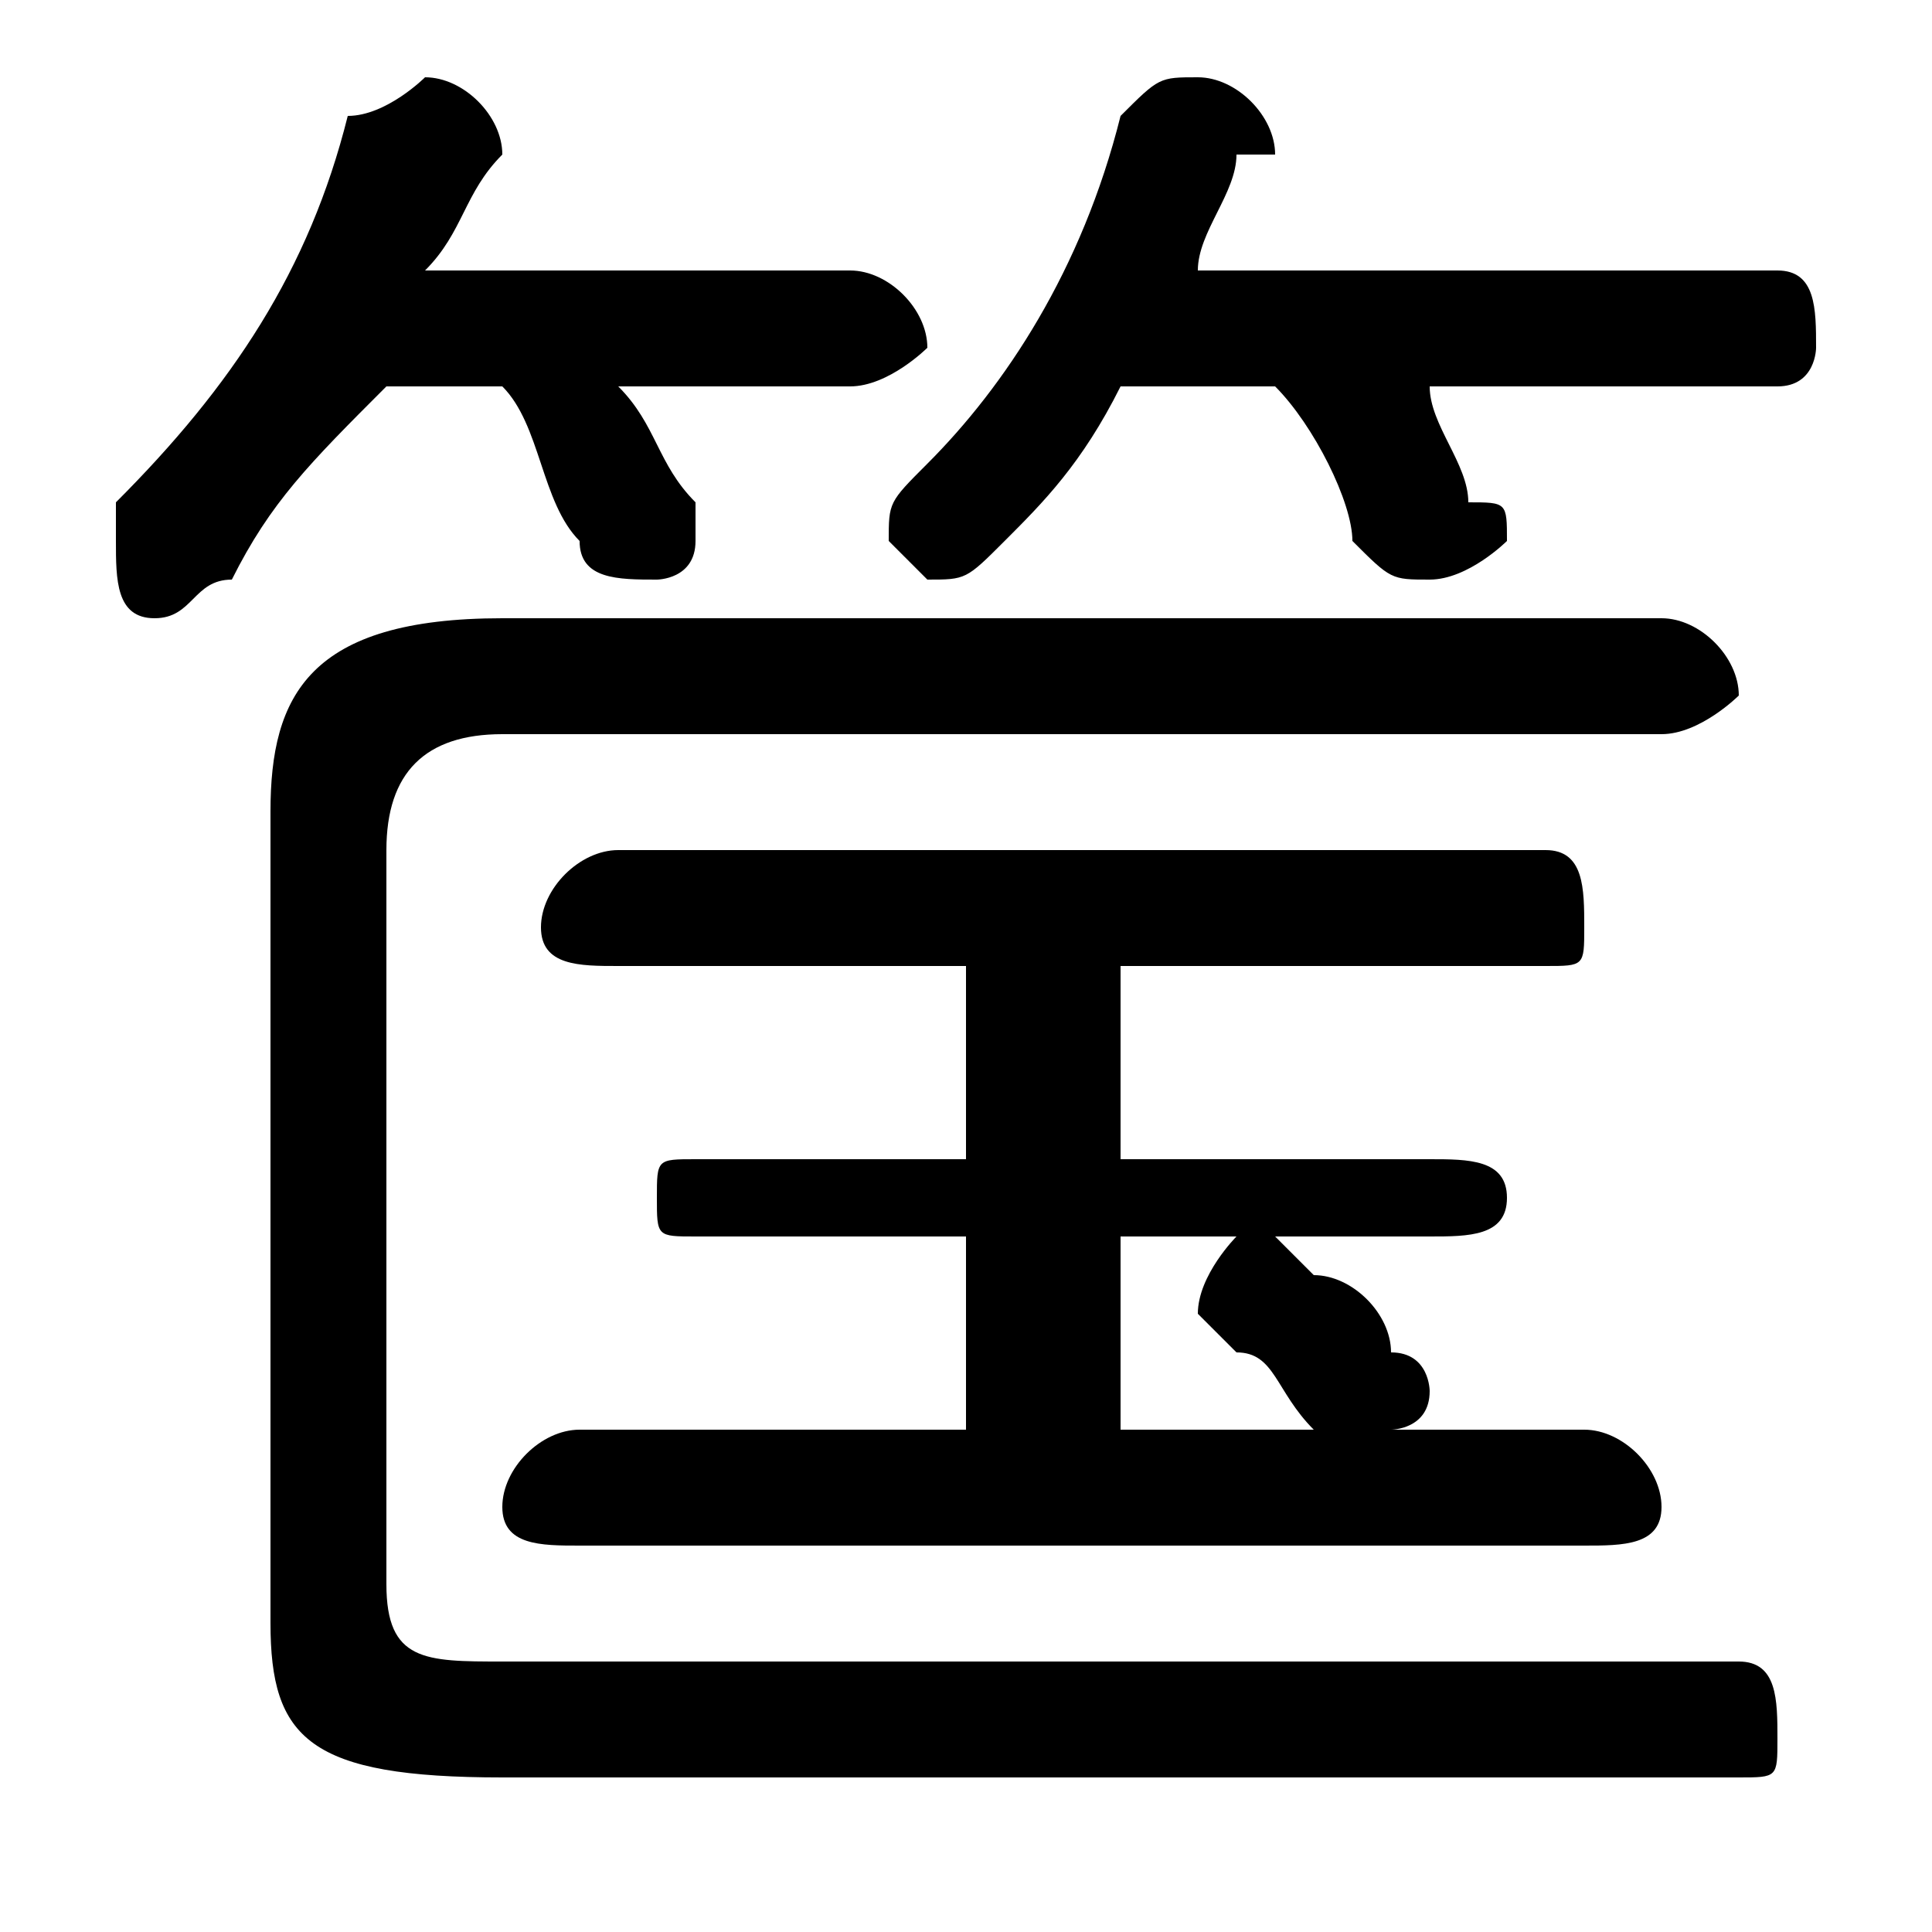 <svg xmlns="http://www.w3.org/2000/svg" viewBox="0 -44.0 50.0 50.0">
    <rect x="0" y="-44.0" width="50.0" height="50.0" fill="#808080" stroke="none"/>
    <g transform="scale(1, -1)">
        <!-- ボディの枠 -->
        <rect x="0" y="-6.0" width="50.0" height="50.0"
            stroke="white" fill="white"/>
        <!-- グリフ座標系の原点 -->
        <circle cx="0" cy="0" r="5" fill="white"/>
        <!-- グリフのアウトライン -->
        <g style="fill:black;stroke:#000000;stroke-width:0;stroke-linecap:round;stroke-linejoin:round;">
        <path d="M 13.0 34.0 C 14.0 33.0 14.0 31.0 15.0 30.0 C 15.0 29.0 16.0 29.0 17.0 29.0 C 17.0 29.0 18.0 29.0 18.0 30.0 C 18.0 31.0 18.0 31.0 18.0 31.0 C 17.0 32.0 17.0 33.0 16.0 34.0 L 22.0 34.0 C 23.0 34.0 24.0 35.0 24.0 35.0 C 24.0 36.0 23.0 37.0 22.0 37.0 L 11.0 37.0 C 12.0 38.0 12.0 39.0 13.0 40.0 C 13.0 40.0 13.0 40.0 13.0 40.0 C 13.0 41.0 12.0 42.0 11.0 42.0 C 11.0 42.0 10.0 41.0 9.0 41.0 C 8.0 37.0 6.0 34.0 3.0 31.0 C 3.0 31.0 3.0 30.0 3.0 30.0 C 3.0 29.0 3.0 28.0 4.0 28.0 C 5.0 28.0 5.0 29.0 6.0 29.0 C 7.0 31.0 8.0 32.0 10.0 34.0 Z M 25.0 14.0 L 18.0 14.0 C 17.0 14.0 17.0 14.0 17.0 13.0 C 17.0 12.0 17.0 12.0 18.0 12.0 L 25.0 12.0 L 25.0 7.0 L 15.0 7.0 C 14.0 7.0 13.0 6.0 13.0 5.0 C 13.0 4.0 14.0 4.0 15.0 4.0 L 41.0 4.0 C 42.0 4.0 43.0 4.0 43.0 5.0 C 43.0 6.0 42.0 7.0 41.0 7.0 L 36.0 7.0 C 36.0 7.0 37.0 7.0 37.0 8.0 C 37.0 8.0 37.0 9.0 36.0 9.0 C 36.0 10.0 35.0 11.0 34.0 11.0 C 34.0 11.0 33.0 12.0 33.0 12.0 L 37.0 12.0 C 38.0 12.0 39.0 12.0 39.0 13.0 C 39.0 14.0 38.0 14.0 37.0 14.0 L 29.0 14.0 L 29.0 19.0 L 40.0 19.0 C 41.0 19.0 41.0 19.0 41.0 20.0 C 41.0 21.0 41.0 22.0 40.0 22.0 L 16.0 22.0 C 15.0 22.0 14.0 21.0 14.0 20.0 C 14.0 19.0 15.0 19.0 16.0 19.0 L 25.0 19.0 Z M 29.0 7.0 L 29.0 12.0 L 32.0 12.0 C 32.0 12.0 31.0 11.0 31.0 10.0 C 31.0 10.0 31.0 10.0 32.0 9.0 C 33.0 9.0 33.0 8.0 34.0 7.0 C 34.0 7.0 35.0 7.0 35.0 7.0 Z M 33.0 34.0 C 34.0 33.0 35.0 31.0 35.0 30.0 C 36.0 29.0 36.0 29.0 37.0 29.0 C 38.0 29.0 39.0 30.0 39.0 30.0 C 39.0 31.0 39.0 31.0 38.0 31.0 C 38.0 32.0 37.0 33.0 37.0 34.0 L 46.0 34.0 C 47.0 34.0 47.0 35.0 47.0 35.0 C 47.0 36.0 47.0 37.0 46.0 37.0 L 31.0 37.0 C 31.0 38.0 32.0 39.0 32.0 40.0 C 32.0 40.0 33.0 40.0 33.0 40.0 C 33.0 41.0 32.0 42.0 31.0 42.0 C 30.0 42.0 30.0 42.0 29.0 41.0 C 28.0 37.0 26.0 34.0 24.0 32.0 C 23.0 31.0 23.0 31.0 23.0 30.0 C 23.0 30.0 24.0 29.0 24.0 29.0 C 25.0 29.0 25.0 29.0 26.0 30.0 C 27.0 31.0 28.0 32.0 29.0 34.0 Z M 7.0 2.0 C 7.0 -1.0 8.0 -2.0 13.0 -2.0 L 45.0 -2.0 C 46.0 -2.0 46.0 -2.0 46.0 -1.0 C 46.0 -0.0 46.0 1.0 45.0 1.0 L 13.0 1.0 C 11.0 1.0 10.0 1.0 10.0 3.0 L 10.0 22.0 C 10.0 24.0 11.0 25.0 13.0 25.0 L 43.0 25.0 C 44.0 25.0 45.0 26.0 45.0 26.0 C 45.0 27.0 44.0 28.0 43.0 28.0 L 13.0 28.0 C 8.0 28.0 7.0 26.0 7.0 23.0 Z"/>
    </g>
    </g>
</svg>
